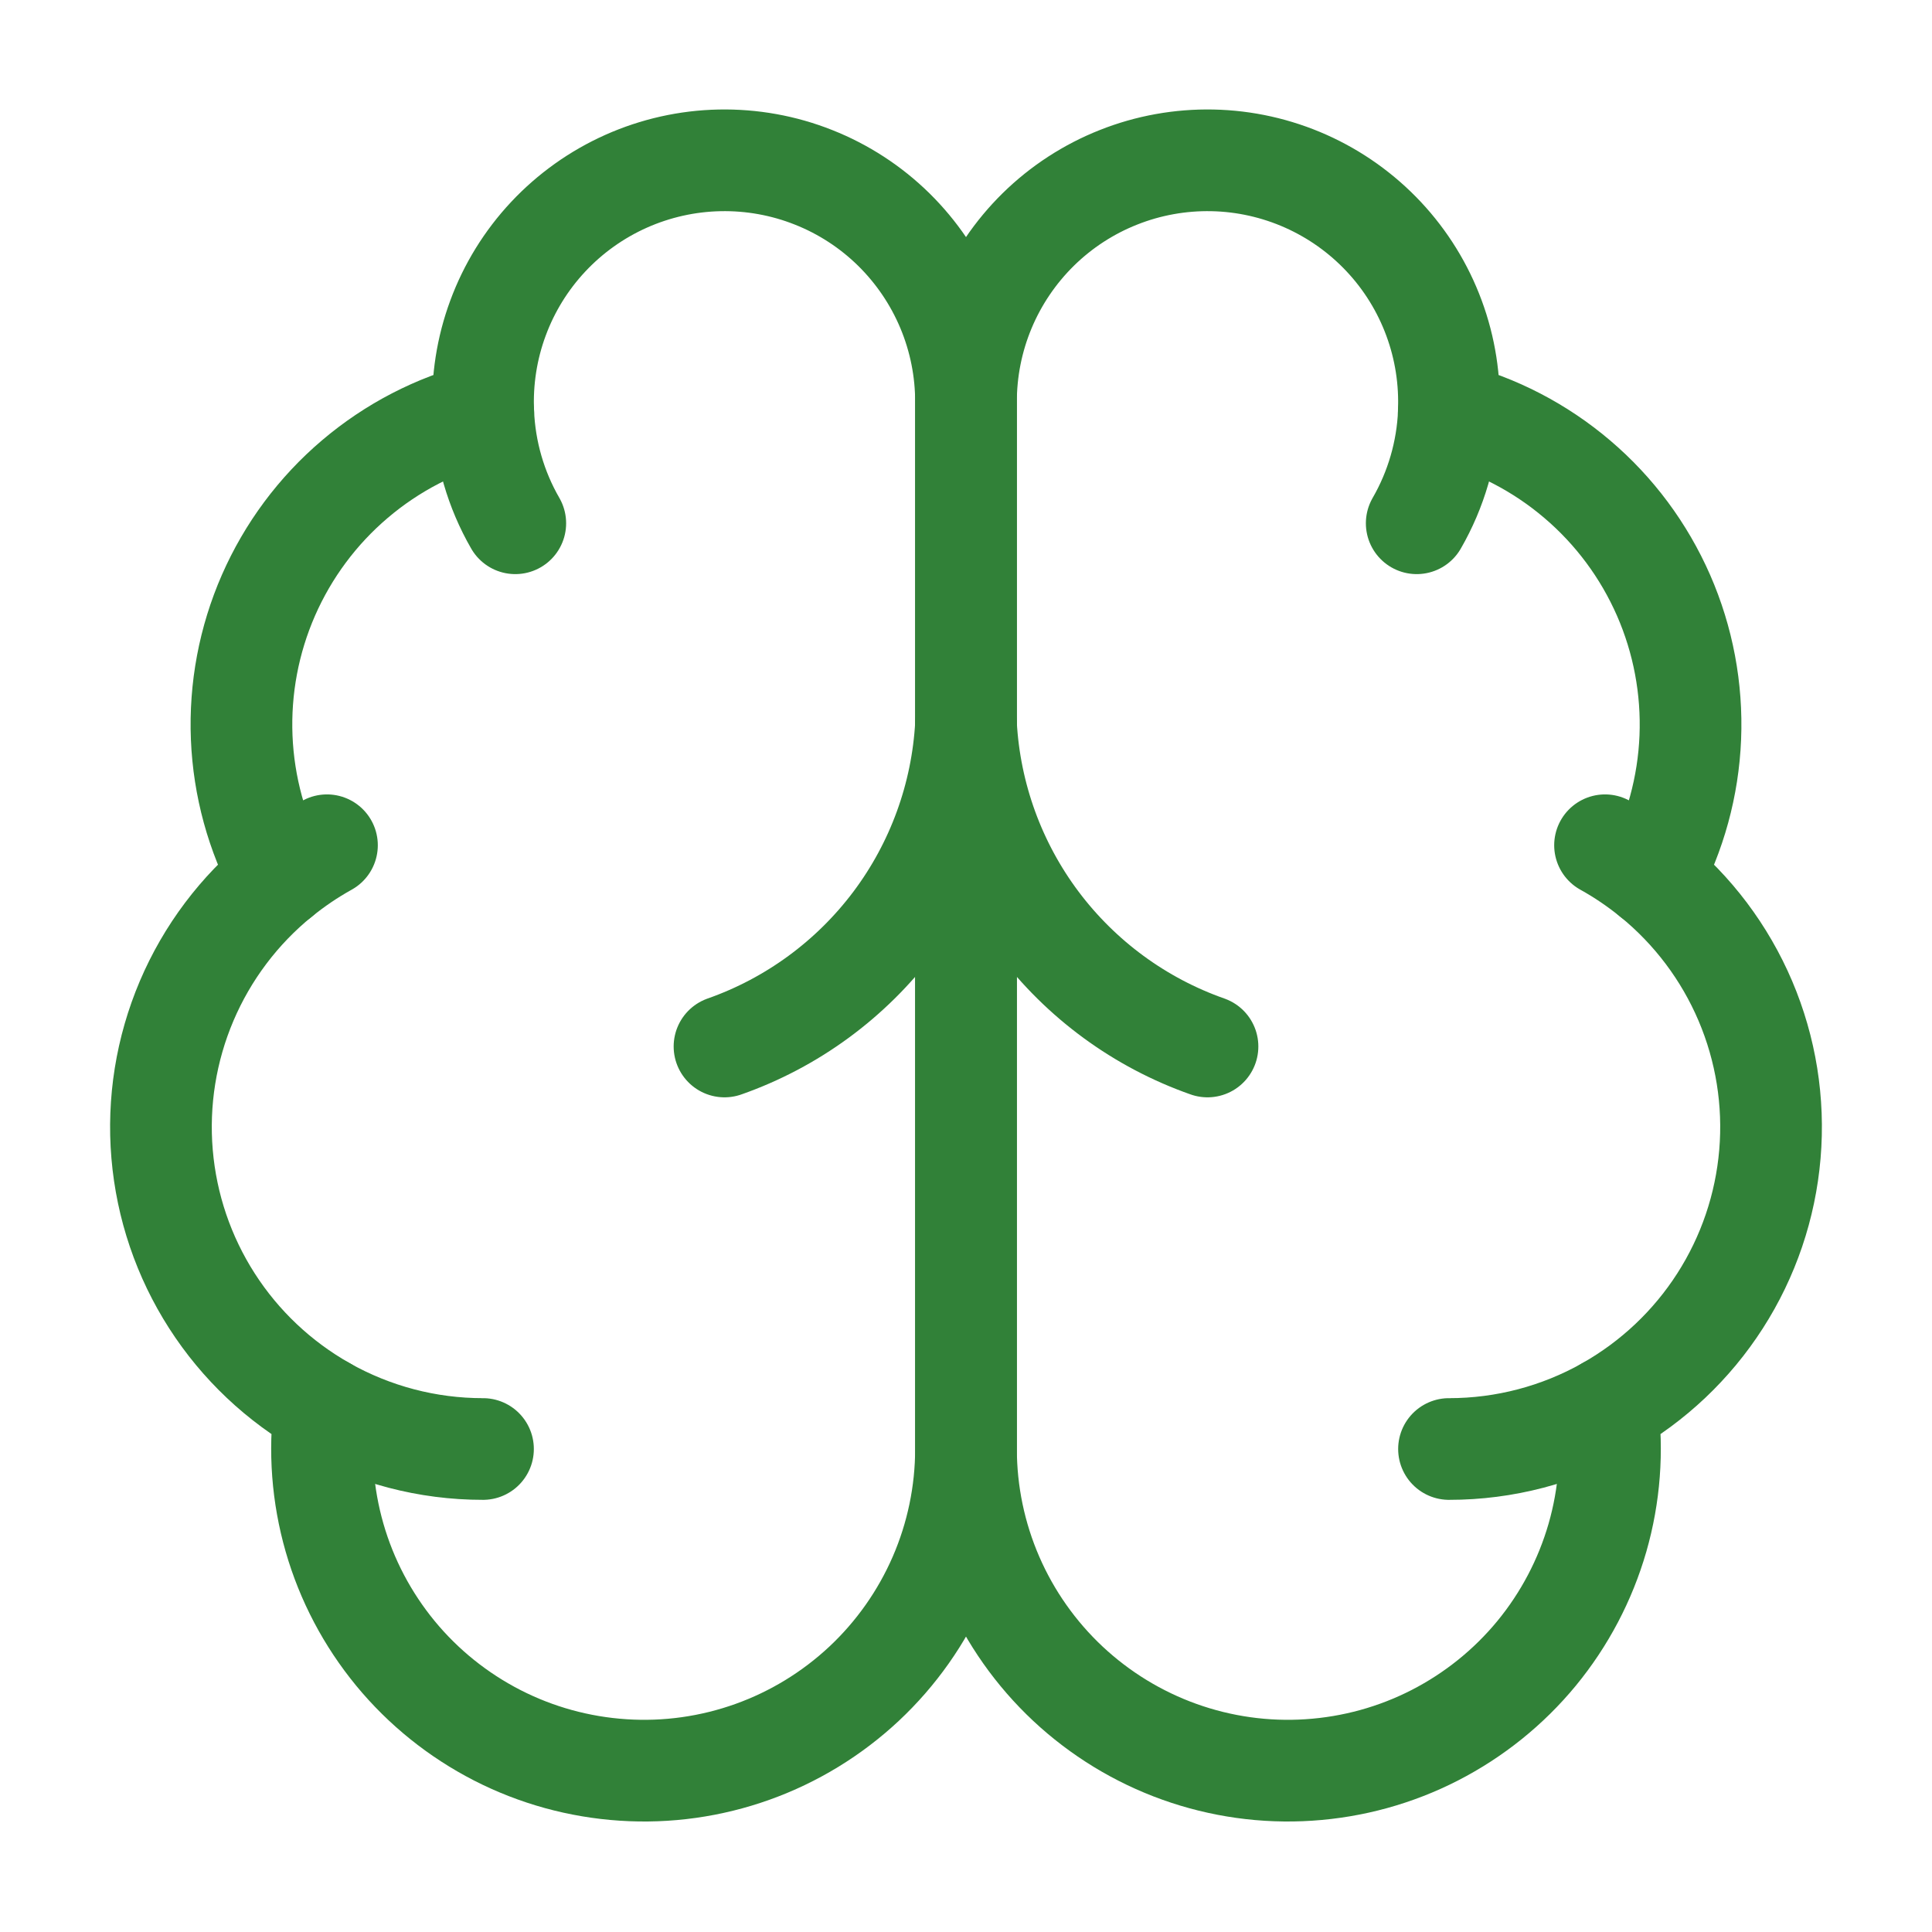 <svg width="38" height="38" viewBox="0 0 38 38" fill="none" xmlns="http://www.w3.org/2000/svg">
<path d="M19 7.917C19.002 7.284 18.877 6.656 18.633 6.072C18.389 5.488 18.03 4.958 17.579 4.514C17.127 4.07 16.591 3.721 16.002 3.488C15.414 3.254 14.784 3.141 14.151 3.154C13.518 3.167 12.894 3.307 12.315 3.565C11.737 3.823 11.216 4.194 10.783 4.656C10.35 5.118 10.014 5.662 9.795 6.256C9.575 6.85 9.477 7.482 9.505 8.115C8.574 8.354 7.71 8.802 6.978 9.425C6.246 10.047 5.666 10.828 5.28 11.709C4.895 12.589 4.715 13.545 4.754 14.506C4.793 15.466 5.05 16.404 5.505 17.251C4.704 17.901 4.075 18.738 3.671 19.687C3.267 20.637 3.101 21.671 3.188 22.699C3.275 23.727 3.611 24.718 4.169 25.587C4.726 26.455 5.487 27.174 6.386 27.682C6.275 28.54 6.341 29.412 6.58 30.244C6.819 31.076 7.227 31.85 7.777 32.519C8.327 33.187 9.009 33.735 9.779 34.13C10.55 34.525 11.393 34.757 12.257 34.813C13.12 34.87 13.987 34.748 14.802 34.456C15.617 34.164 16.363 33.708 16.995 33.117C17.627 32.525 18.131 31.81 18.476 31.016C18.821 30.222 18.999 29.366 19 28.5V7.917Z" stroke="#318138" stroke-width="2" stroke-linecap="round" stroke-linejoin="round"/>
<path d="M19 7.917C18.998 7.284 19.123 6.656 19.367 6.072C19.611 5.488 19.97 4.958 20.421 4.514C20.873 4.07 21.409 3.721 21.998 3.488C22.586 3.254 23.216 3.141 23.849 3.154C24.482 3.167 25.106 3.307 25.685 3.565C26.263 3.823 26.784 4.194 27.217 4.656C27.65 5.118 27.986 5.662 28.205 6.256C28.425 6.85 28.523 7.482 28.495 8.115C29.426 8.354 30.29 8.802 31.022 9.425C31.754 10.047 32.334 10.828 32.72 11.709C33.105 12.589 33.285 13.545 33.246 14.506C33.207 15.466 32.95 16.404 32.495 17.251C33.296 17.901 33.925 18.738 34.329 19.687C34.733 20.637 34.899 21.671 34.812 22.699C34.725 23.727 34.389 24.718 33.831 25.587C33.274 26.455 32.513 27.174 31.614 27.682C31.725 28.54 31.659 29.412 31.42 30.244C31.18 31.076 30.773 31.85 30.223 32.519C29.673 33.187 28.991 33.735 28.221 34.13C27.451 34.525 26.607 34.757 25.744 34.813C24.88 34.87 24.013 34.748 23.198 34.456C22.383 34.164 21.637 33.708 21.005 33.117C20.373 32.525 19.869 31.81 19.524 31.016C19.179 30.222 19.001 29.366 19 28.5V7.917Z" stroke="#318138" stroke-width="2" stroke-linecap="round" stroke-linejoin="round"/>
<path d="M23.75 20.583C22.421 20.116 21.26 19.264 20.414 18.137C19.569 17.01 19.077 15.657 19 14.25C18.923 15.657 18.431 17.01 17.586 18.137C16.74 19.264 15.579 20.116 14.25 20.583" stroke="#318138" stroke-width="2" stroke-linecap="round" stroke-linejoin="round"/>
<path d="M27.865 10.292C28.248 9.628 28.465 8.881 28.497 8.115" stroke="#318138" stroke-width="2" stroke-linecap="round" stroke-linejoin="round"/>
<path d="M9.505 8.115C9.536 8.881 9.752 9.628 10.135 10.292" stroke="#318138" stroke-width="2" stroke-linecap="round" stroke-linejoin="round"/>
<path d="M5.505 17.252C5.795 17.016 6.105 16.806 6.431 16.625" stroke="#318138" stroke-width="2" stroke-linecap="round" stroke-linejoin="round"/>
<path d="M31.569 16.625C31.895 16.806 32.205 17.016 32.495 17.252" stroke="#318138" stroke-width="2" stroke-linecap="round" stroke-linejoin="round"/>
<path d="M9.5 28.5C8.409 28.501 7.336 28.219 6.386 27.683" stroke="#318138" stroke-width="2" stroke-linecap="round" stroke-linejoin="round"/>
<path d="M31.614 27.683C30.664 28.219 29.591 28.501 28.5 28.5" stroke="#318138" stroke-width="2" stroke-linecap="round" stroke-linejoin="round"/>
</svg>
